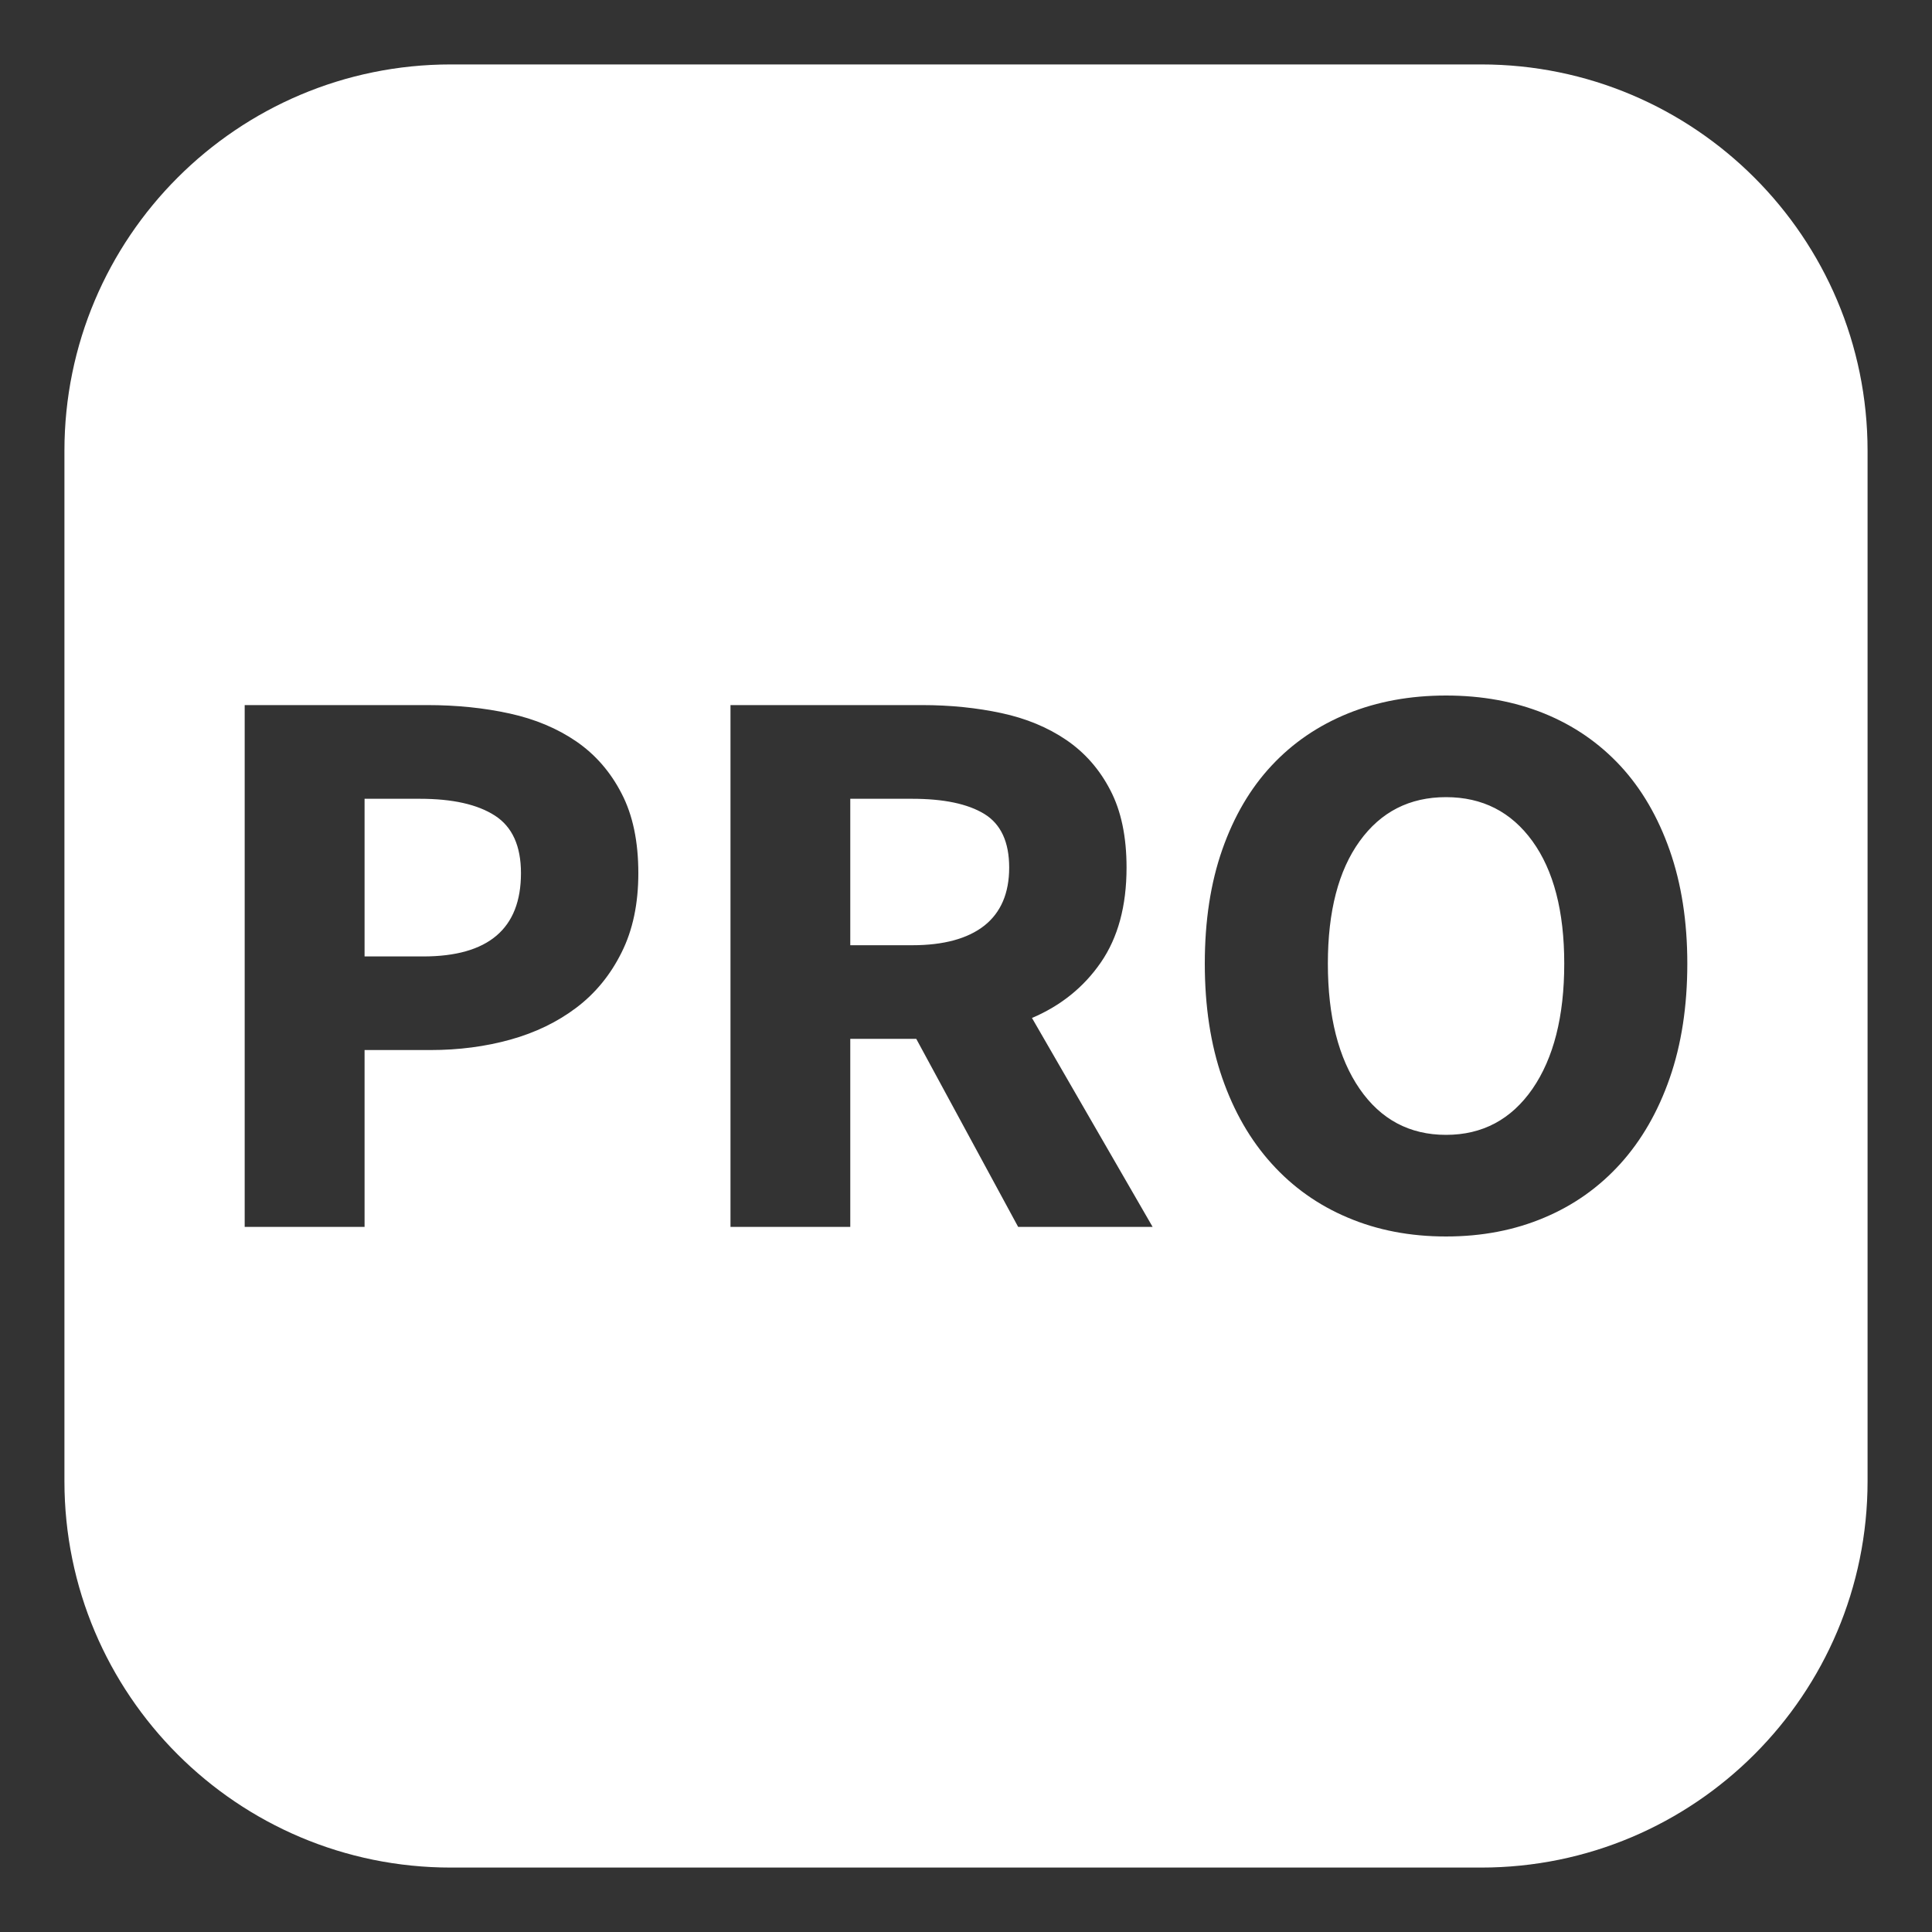 <svg xmlns="http://www.w3.org/2000/svg" width="20" height="20" viewBox="0 0 20 20">
  <rect x="0" y="0" width="20" height="20" fill="#333333" stroke="none"/>
  <path fill="#FFF" fill-rule="evenodd" d="M19.333,4.667 C21.542,4.667 23.333,6.458 23.333,8.667 L23.333,19.333 C23.333,21.542 21.542,23.333 19.333,23.333 L8.667,23.333 C6.458,23.333 4.667,21.542 4.667,19.333 L4.667,8.667 C4.667,6.458 6.458,4.667 8.667,4.667 L19.333,4.667 Z M18.969,11.2 C18.598,11.2 18.259,11.262 17.953,11.386 C17.646,11.511 17.383,11.69 17.164,11.925 C16.944,12.16 16.774,12.45 16.653,12.795 C16.532,13.14 16.472,13.533 16.472,13.975 C16.472,14.417 16.532,14.812 16.653,15.16 C16.774,15.508 16.944,15.803 17.164,16.046 C17.383,16.289 17.646,16.476 17.953,16.605 C18.259,16.735 18.598,16.8 18.969,16.8 C19.341,16.8 19.679,16.735 19.986,16.605 C20.293,16.476 20.555,16.289 20.775,16.046 C20.994,15.803 21.164,15.508 21.285,15.16 C21.406,14.812 21.467,14.417 21.467,13.975 C21.467,13.539 21.406,13.148 21.285,12.803 C21.164,12.458 20.994,12.166 20.775,11.929 C20.555,11.692 20.293,11.511 19.986,11.386 C19.679,11.262 19.341,11.2 18.969,11.2 Z M8.423,11.299 L6.533,11.299 L6.533,16.701 L7.774,16.701 L7.774,14.87 L8.457,14.87 C8.749,14.87 9.025,14.834 9.284,14.762 C9.542,14.69 9.77,14.58 9.967,14.431 C10.164,14.282 10.32,14.091 10.435,13.859 C10.551,13.627 10.608,13.354 10.608,13.039 C10.608,12.713 10.551,12.438 10.435,12.215 C10.32,11.991 10.164,11.812 9.967,11.676 C9.77,11.541 9.54,11.444 9.275,11.386 C9.011,11.328 8.727,11.299 8.423,11.299 L8.423,11.299 Z M13.544,11.299 L11.562,11.299 L11.562,16.701 L12.802,16.701 L12.802,14.754 L13.485,14.754 L14.54,16.701 L15.932,16.701 L14.683,14.538 C14.981,14.411 15.219,14.22 15.396,13.963 C15.573,13.706 15.662,13.379 15.662,12.981 C15.662,12.661 15.606,12.393 15.493,12.178 C15.381,11.962 15.229,11.79 15.038,11.66 C14.847,11.53 14.623,11.437 14.367,11.382 C14.111,11.327 13.837,11.299 13.544,11.299 L13.544,11.299 Z M18.969,12.252 C19.346,12.252 19.644,12.404 19.864,12.708 C20.083,13.011 20.193,13.434 20.193,13.975 C20.193,14.522 20.083,14.954 19.864,15.272 C19.644,15.589 19.346,15.748 18.969,15.748 C18.592,15.748 18.294,15.589 18.075,15.272 C17.856,14.954 17.746,14.522 17.746,13.975 C17.746,13.434 17.856,13.011 18.075,12.708 C18.294,12.404 18.592,12.252 18.969,12.252 Z M8.347,12.269 C8.685,12.269 8.943,12.327 9.123,12.443 C9.303,12.559 9.393,12.757 9.393,13.039 C9.393,13.613 9.056,13.901 8.381,13.901 L8.381,13.901 L7.774,13.901 L7.774,12.269 Z M13.443,12.269 C13.769,12.269 14.018,12.321 14.19,12.426 C14.361,12.531 14.447,12.716 14.447,12.981 C14.447,13.246 14.361,13.446 14.19,13.582 C14.018,13.717 13.769,13.785 13.443,13.785 L13.443,13.785 L12.802,13.785 L12.802,12.269 Z" transform="translate(-4 -4)"/>
</svg>
